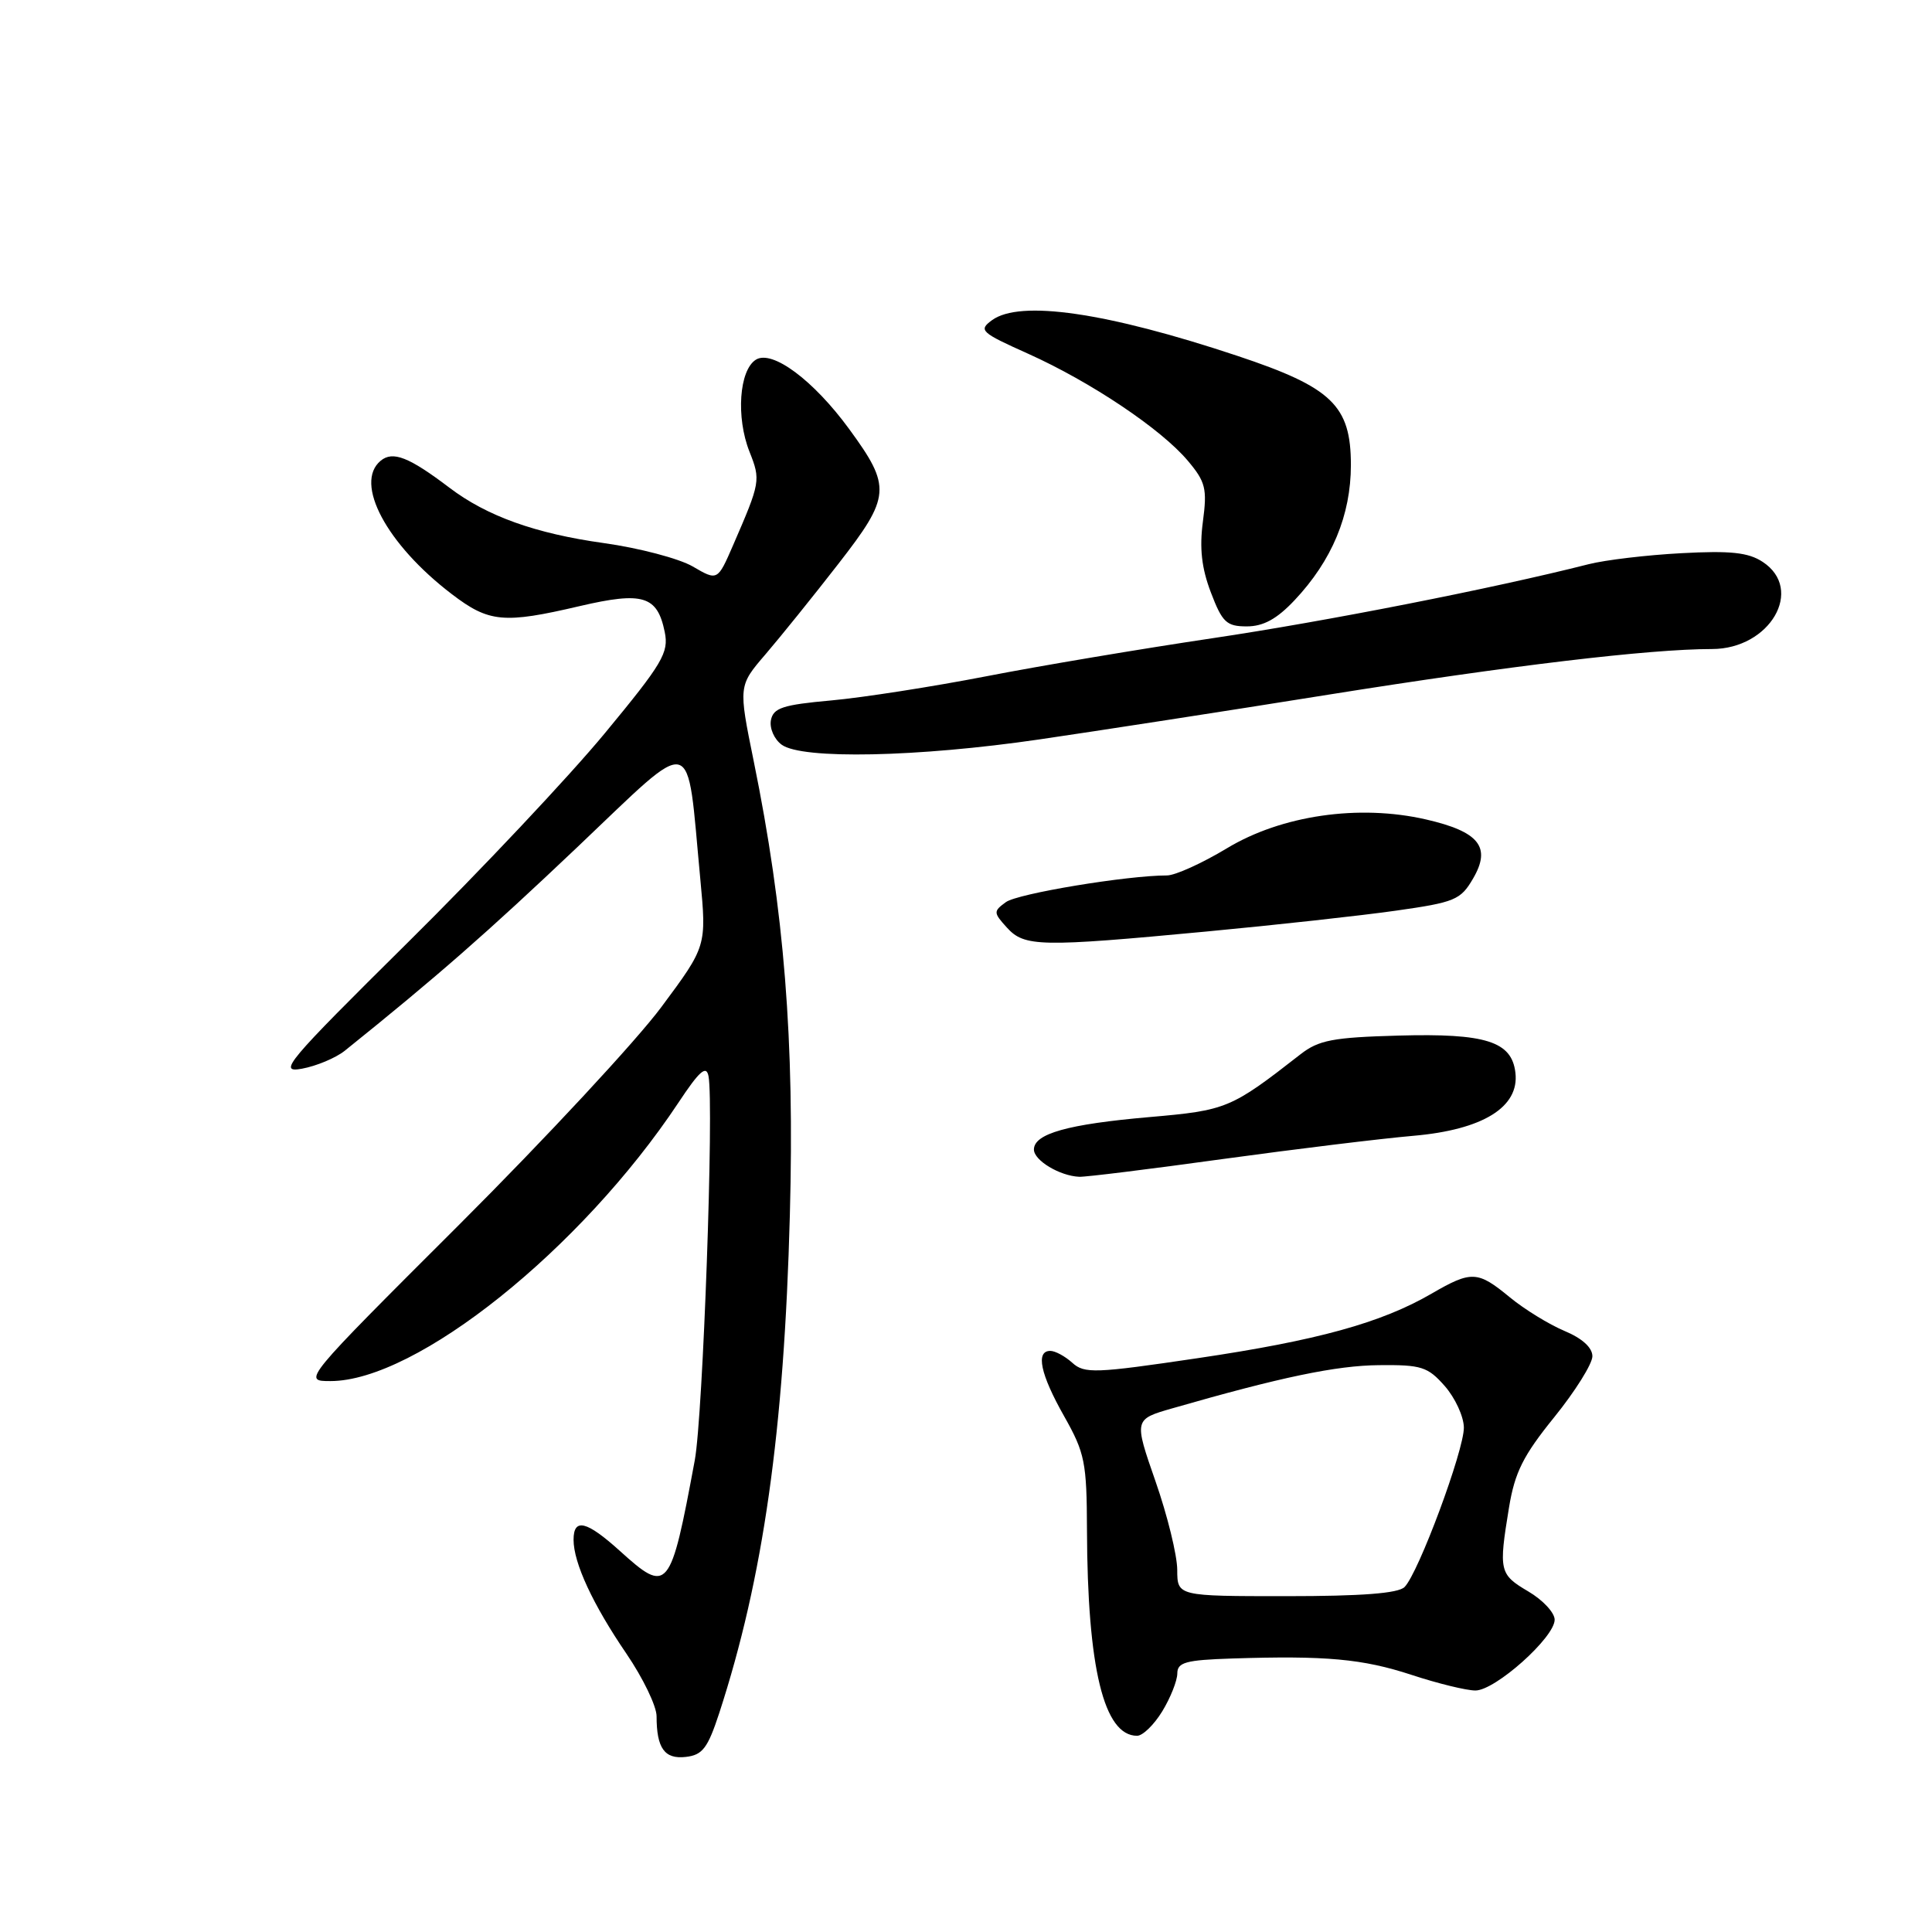 <?xml version="1.0" encoding="UTF-8" standalone="no"?>
<!DOCTYPE svg PUBLIC "-//W3C//DTD SVG 1.1//EN" "http://www.w3.org/Graphics/SVG/1.1/DTD/svg11.dtd" >
<svg xmlns="http://www.w3.org/2000/svg" xmlns:xlink="http://www.w3.org/1999/xlink" version="1.1" viewBox="0 0 256 256">
 <g >
 <path fill="currentColor"
d=" M 95.30 227.00 C 101.13 209.12 103.90 189.66 104.66 161.00 C 105.29 137.81 103.92 120.71 99.87 100.85 C 97.84 90.88 97.84 90.88 101.44 86.69 C 103.41 84.39 107.76 79.00 111.09 74.71 C 118.04 65.77 118.14 64.54 112.52 56.85 C 107.79 50.38 102.32 46.31 100.16 47.66 C 97.94 49.05 97.51 55.31 99.31 59.85 C 100.81 63.63 100.76 63.90 97.14 72.24 C 95.08 76.98 95.08 76.98 91.79 75.06 C 89.98 74.01 84.67 72.61 80.00 71.96 C 70.96 70.70 64.53 68.40 59.56 64.63 C 54.18 60.55 52.05 59.72 50.44 61.05 C 46.88 64.00 51.22 72.13 59.86 78.72 C 64.79 82.49 66.74 82.67 76.82 80.31 C 85.19 78.36 87.10 78.94 88.08 83.74 C 88.64 86.48 87.82 87.87 80.15 97.15 C 75.45 102.84 63.71 115.32 54.05 124.87 C 37.90 140.86 36.78 142.19 40.00 141.61 C 41.92 141.26 44.47 140.19 45.67 139.24 C 57.87 129.44 64.54 123.60 76.50 112.25 C 92.39 97.17 90.93 96.80 92.79 116.43 C 93.63 125.37 93.63 125.37 87.64 133.43 C 84.35 137.87 72.30 150.84 60.87 162.25 C 40.08 183.00 40.08 183.00 43.79 183.00 C 55.17 183.00 76.99 165.54 89.88 146.13 C 92.68 141.90 93.59 141.10 93.88 142.59 C 94.62 146.37 93.15 187.63 92.06 193.50 C 88.83 210.89 88.51 211.27 82.13 205.50 C 77.72 201.52 76.00 201.10 76.00 204.03 C 76.00 207.10 78.56 212.61 83.01 219.13 C 85.20 222.35 87.00 226.07 87.00 227.41 C 87.00 231.66 88.06 233.13 90.88 232.80 C 93.09 232.55 93.78 231.63 95.30 227.00 Z  M 154.01 226.75 C 155.10 224.96 155.99 222.71 156.00 221.75 C 156.00 220.27 157.10 219.96 163.25 219.76 C 175.69 219.36 180.54 219.80 187.04 221.93 C 190.50 223.07 194.31 224.00 195.50 224.00 C 198.13 224.00 206.00 216.97 206.00 214.62 C 206.00 213.69 204.43 212.00 202.50 210.87 C 198.67 208.61 198.57 208.17 199.95 199.76 C 200.72 195.08 201.83 192.87 205.95 187.78 C 208.73 184.34 211.00 180.71 211.00 179.71 C 211.00 178.56 209.64 177.33 207.29 176.35 C 205.25 175.49 201.99 173.49 200.06 171.90 C 195.79 168.38 194.99 168.34 189.68 171.42 C 183.01 175.29 174.56 177.62 158.67 179.97 C 145.12 181.98 143.69 182.03 142.09 180.58 C 141.13 179.71 139.82 179.00 139.17 179.00 C 137.20 179.00 137.85 182.08 141.00 187.65 C 143.76 192.54 144.00 193.76 144.03 202.73 C 144.09 221.06 146.27 230.00 150.67 230.00 C 151.42 230.00 152.92 228.54 154.01 226.75 Z  M 162.01 153.58 C 171.63 152.26 183.00 150.87 187.28 150.50 C 196.48 149.70 201.34 146.70 200.80 142.14 C 200.32 137.99 196.87 136.90 185.32 137.22 C 176.61 137.46 174.73 137.82 172.32 139.70 C 163.09 146.90 162.53 147.13 152.30 148.02 C 141.49 148.96 137.00 150.22 137.00 152.32 C 137.00 153.76 140.42 155.82 143.01 155.93 C 143.84 155.97 152.39 154.91 162.01 153.58 Z  M 159.88 123.43 C 169.02 122.57 180.30 121.33 184.95 120.67 C 192.78 119.56 193.54 119.25 195.19 116.41 C 197.63 112.24 196.00 110.20 188.95 108.58 C 180.06 106.54 169.80 108.03 162.56 112.41 C 159.29 114.38 155.72 116.00 154.63 116.00 C 149.34 116.00 134.83 118.40 133.28 119.54 C 131.62 120.75 131.62 120.93 133.42 122.91 C 135.74 125.47 137.81 125.51 159.88 123.43 Z  M 137.70 97.98 C 145.29 96.87 162.53 94.21 176.00 92.05 C 200.18 88.19 218.55 86.00 226.84 86.00 C 234.53 86.00 239.13 78.10 233.56 74.45 C 231.66 73.20 229.30 72.95 222.81 73.30 C 218.24 73.54 212.70 74.20 210.50 74.76 C 197.82 77.98 175.70 82.33 160.71 84.56 C 151.24 85.97 137.72 88.24 130.64 89.62 C 123.57 90.99 114.35 92.43 110.16 92.81 C 103.71 93.39 102.47 93.80 102.15 95.43 C 101.95 96.50 102.59 97.96 103.58 98.68 C 106.27 100.65 121.61 100.33 137.70 97.98 Z  M 171.52 79.55 C 176.50 74.27 179.00 68.27 179.00 61.61 C 179.00 53.74 176.50 51.33 163.98 47.16 C 146.63 41.38 135.14 39.71 131.44 42.43 C 129.63 43.76 129.94 44.05 136.23 46.87 C 144.53 50.60 153.86 56.85 157.39 61.05 C 159.75 63.85 159.97 64.75 159.39 69.12 C 158.92 72.64 159.22 75.29 160.45 78.51 C 161.96 82.47 162.52 83.00 165.21 83.00 C 167.40 83.00 169.19 82.02 171.52 79.55 Z  M 155.99 208.00 C 155.98 206.07 154.69 200.80 153.11 196.28 C 150.25 188.07 150.25 188.07 155.38 186.60 C 169.73 182.47 177.07 180.94 182.72 180.89 C 188.34 180.83 189.19 181.10 191.44 183.66 C 192.81 185.22 193.95 187.69 193.97 189.15 C 194.00 192.17 187.95 208.45 186.11 210.29 C 185.27 211.13 180.42 211.50 170.45 211.50 C 156.00 211.50 156.00 211.50 155.99 208.00 Z "/>
</g>
</svg>